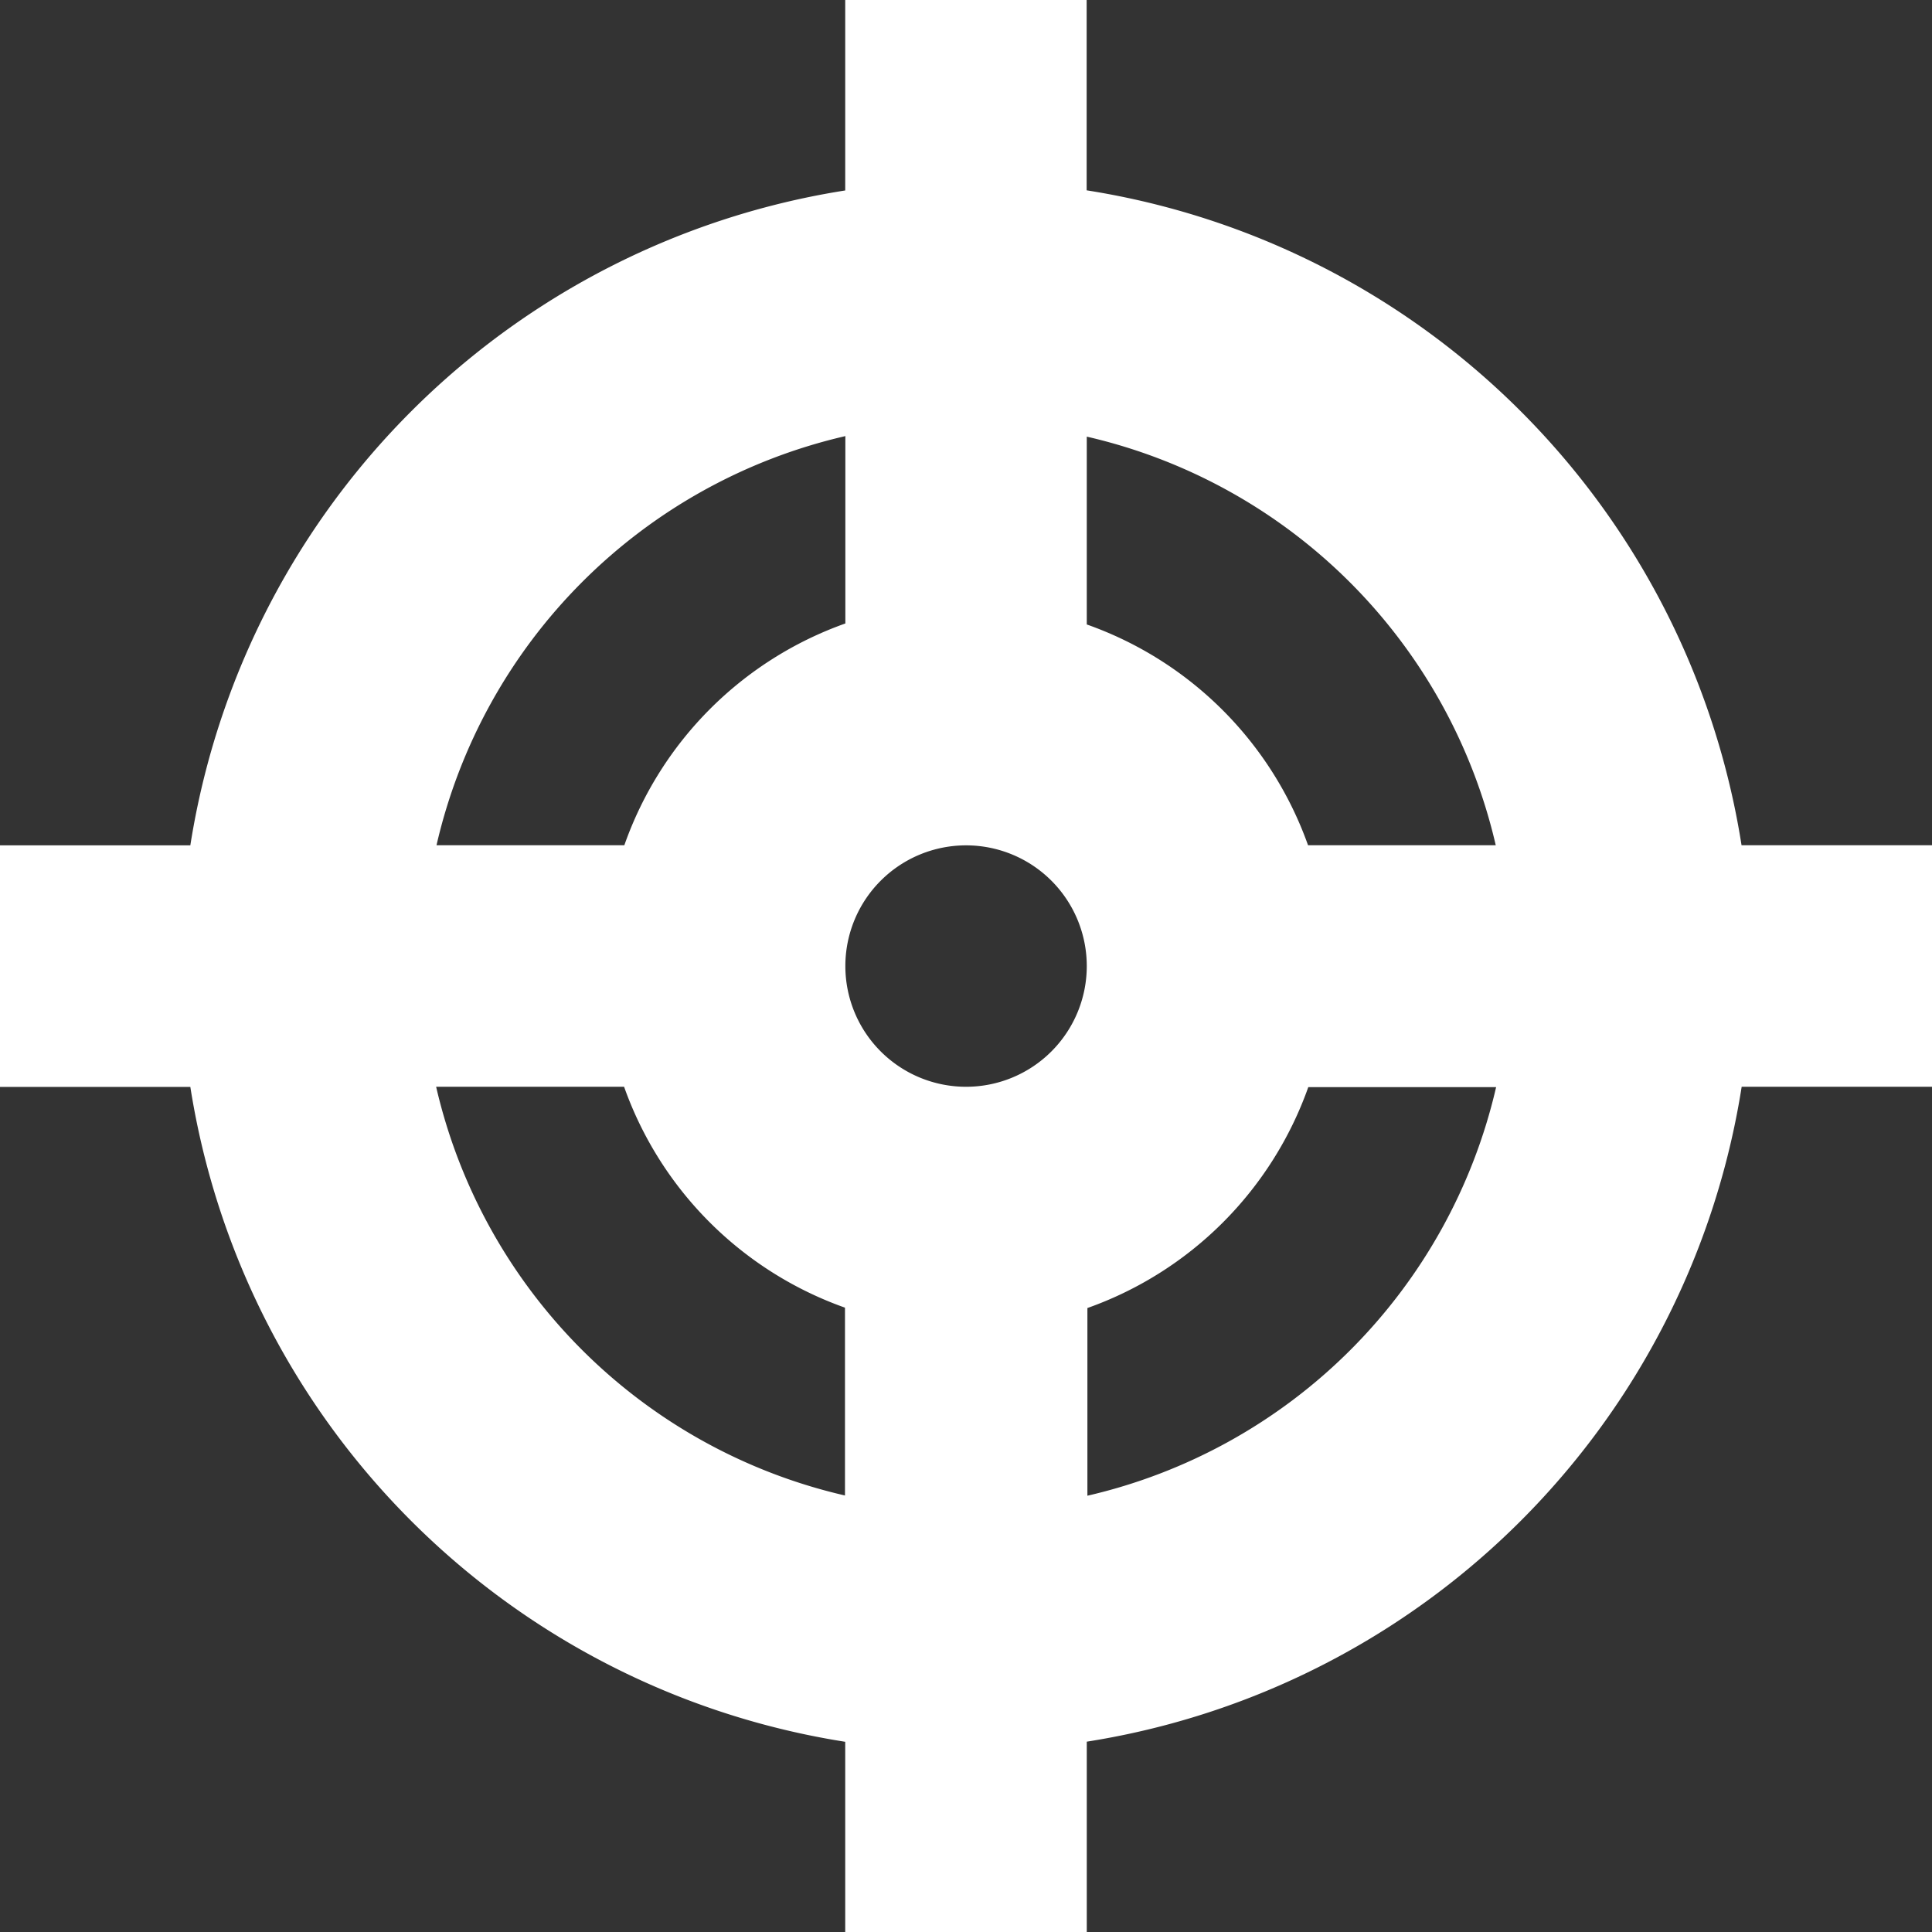 <svg xmlns="http://www.w3.org/2000/svg" width="15.429" height="15.429" viewBox="0 0 15.429 15.429">
  <rect x="0" y="0" width="15.429" height="15.429" fill="#333333" stroke="none"/>
  <path id="Icon_metro-target" data-name="Icon metro-target" d="M18,8.678H16.479a6.283,6.283,0,0,0-5.23-5.23V1.928H9.321V3.449a6.283,6.283,0,0,0-5.23,5.23H2.571v1.929H4.091a6.283,6.283,0,0,0,5.23,5.23v1.521H11.25V15.837a6.283,6.283,0,0,0,5.23-5.23H18V8.678Zm-3.483,0h-1.5A2.9,2.9,0,0,0,11.25,6.915v-1.5a4.354,4.354,0,0,1,3.267,3.267Zm-4.231,1.929a.964.964,0,1,1,.964-.964A.964.964,0,0,1,10.285,10.607Zm-.964-5.2v1.5A2.9,2.9,0,0,0,7.557,8.678h-1.5A4.354,4.354,0,0,1,9.321,5.411Zm-3.267,5.2h1.5a2.9,2.9,0,0,0,1.764,1.764v1.5A4.354,4.354,0,0,1,6.054,10.607Zm5.2,3.267v-1.5a2.9,2.9,0,0,0,1.764-1.764h1.5A4.354,4.354,0,0,1,11.25,13.874Z" transform="translate(-2.571 -1.928)" fill="#fff"/>
</svg>
